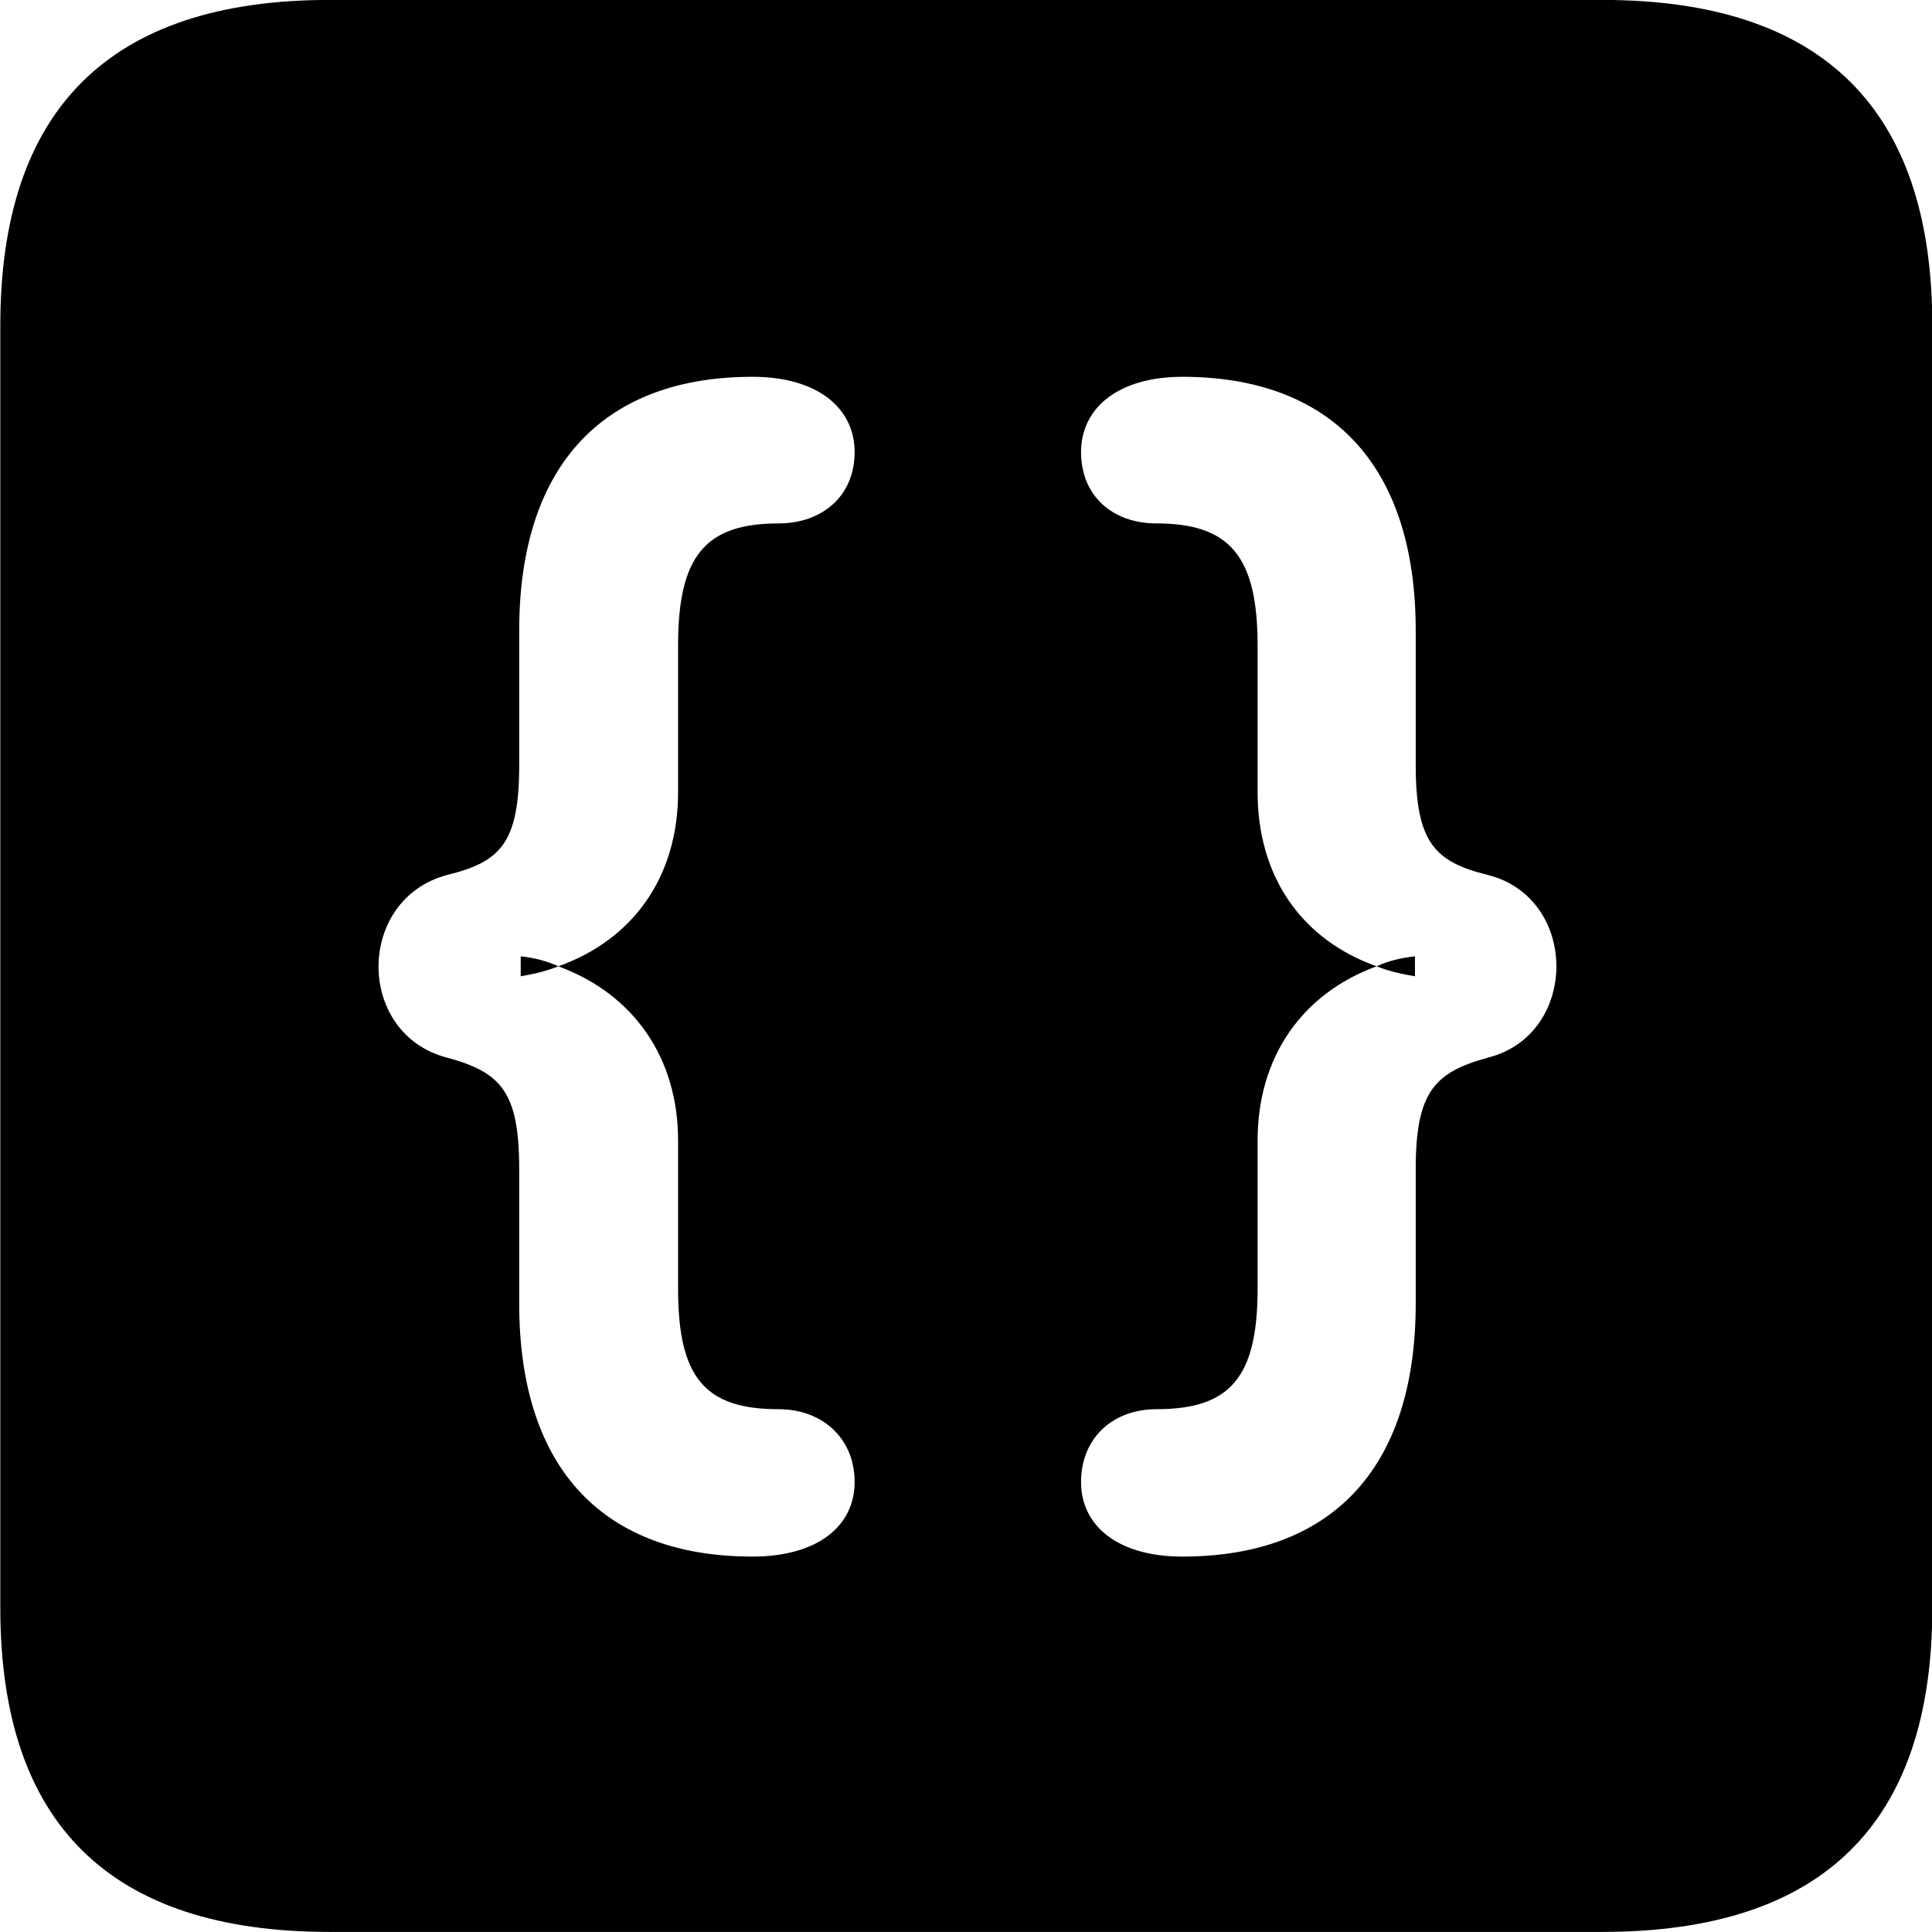 
<svg
    viewBox="0 0 25.17 25.17"
    xmlns="http://www.w3.org/2000/svg"
>
    <path
        fill="inherit"
        d="M4.294 25.169H20.874C23.744 25.169 25.174 23.759 25.174 20.949V4.239C25.174 1.419 23.744 -0.001 20.874 -0.001H4.294C1.434 -0.001 0.004 1.419 0.004 4.239V20.949C0.004 23.759 1.434 25.169 4.294 25.169ZM9.804 20.279C7.904 20.279 6.764 19.179 6.764 16.979V15.229C6.764 14.219 6.524 13.969 5.824 13.779C4.634 13.469 4.634 11.719 5.824 11.399C6.524 11.229 6.764 10.979 6.764 9.969V8.219C6.764 6.019 7.904 4.909 9.804 4.909C10.654 4.909 11.134 5.319 11.134 5.889C11.134 6.469 10.704 6.819 10.144 6.819C9.184 6.819 8.834 7.249 8.834 8.409V10.319C8.834 11.419 8.254 12.239 7.274 12.589C8.254 12.949 8.834 13.779 8.834 14.859V16.789C8.834 17.949 9.184 18.359 10.144 18.359C10.704 18.359 11.134 18.729 11.134 19.309C11.134 19.879 10.654 20.279 9.804 20.279ZM15.404 20.279C14.564 20.279 14.084 19.879 14.084 19.309C14.084 18.729 14.504 18.359 15.064 18.359C16.024 18.359 16.384 17.949 16.384 16.789V14.859C16.384 13.779 16.954 12.949 17.934 12.589C16.954 12.239 16.384 11.419 16.384 10.319V8.409C16.384 7.249 16.024 6.819 15.064 6.819C14.504 6.819 14.084 6.469 14.084 5.889C14.084 5.319 14.564 4.909 15.404 4.909C17.304 4.909 18.444 6.019 18.444 8.219V9.969C18.444 10.979 18.694 11.229 19.384 11.399C20.574 11.699 20.574 13.479 19.384 13.779C18.694 13.969 18.444 14.219 18.444 15.229V16.979C18.444 19.179 17.304 20.279 15.404 20.279ZM6.784 12.459V12.719C6.964 12.689 7.124 12.649 7.274 12.589C7.124 12.519 6.964 12.479 6.784 12.459ZM18.434 12.459C18.254 12.479 18.084 12.519 17.934 12.589C18.084 12.649 18.254 12.689 18.434 12.719Z"
        fillRule="evenodd"
        clipRule="evenodd"
    />
</svg>
        